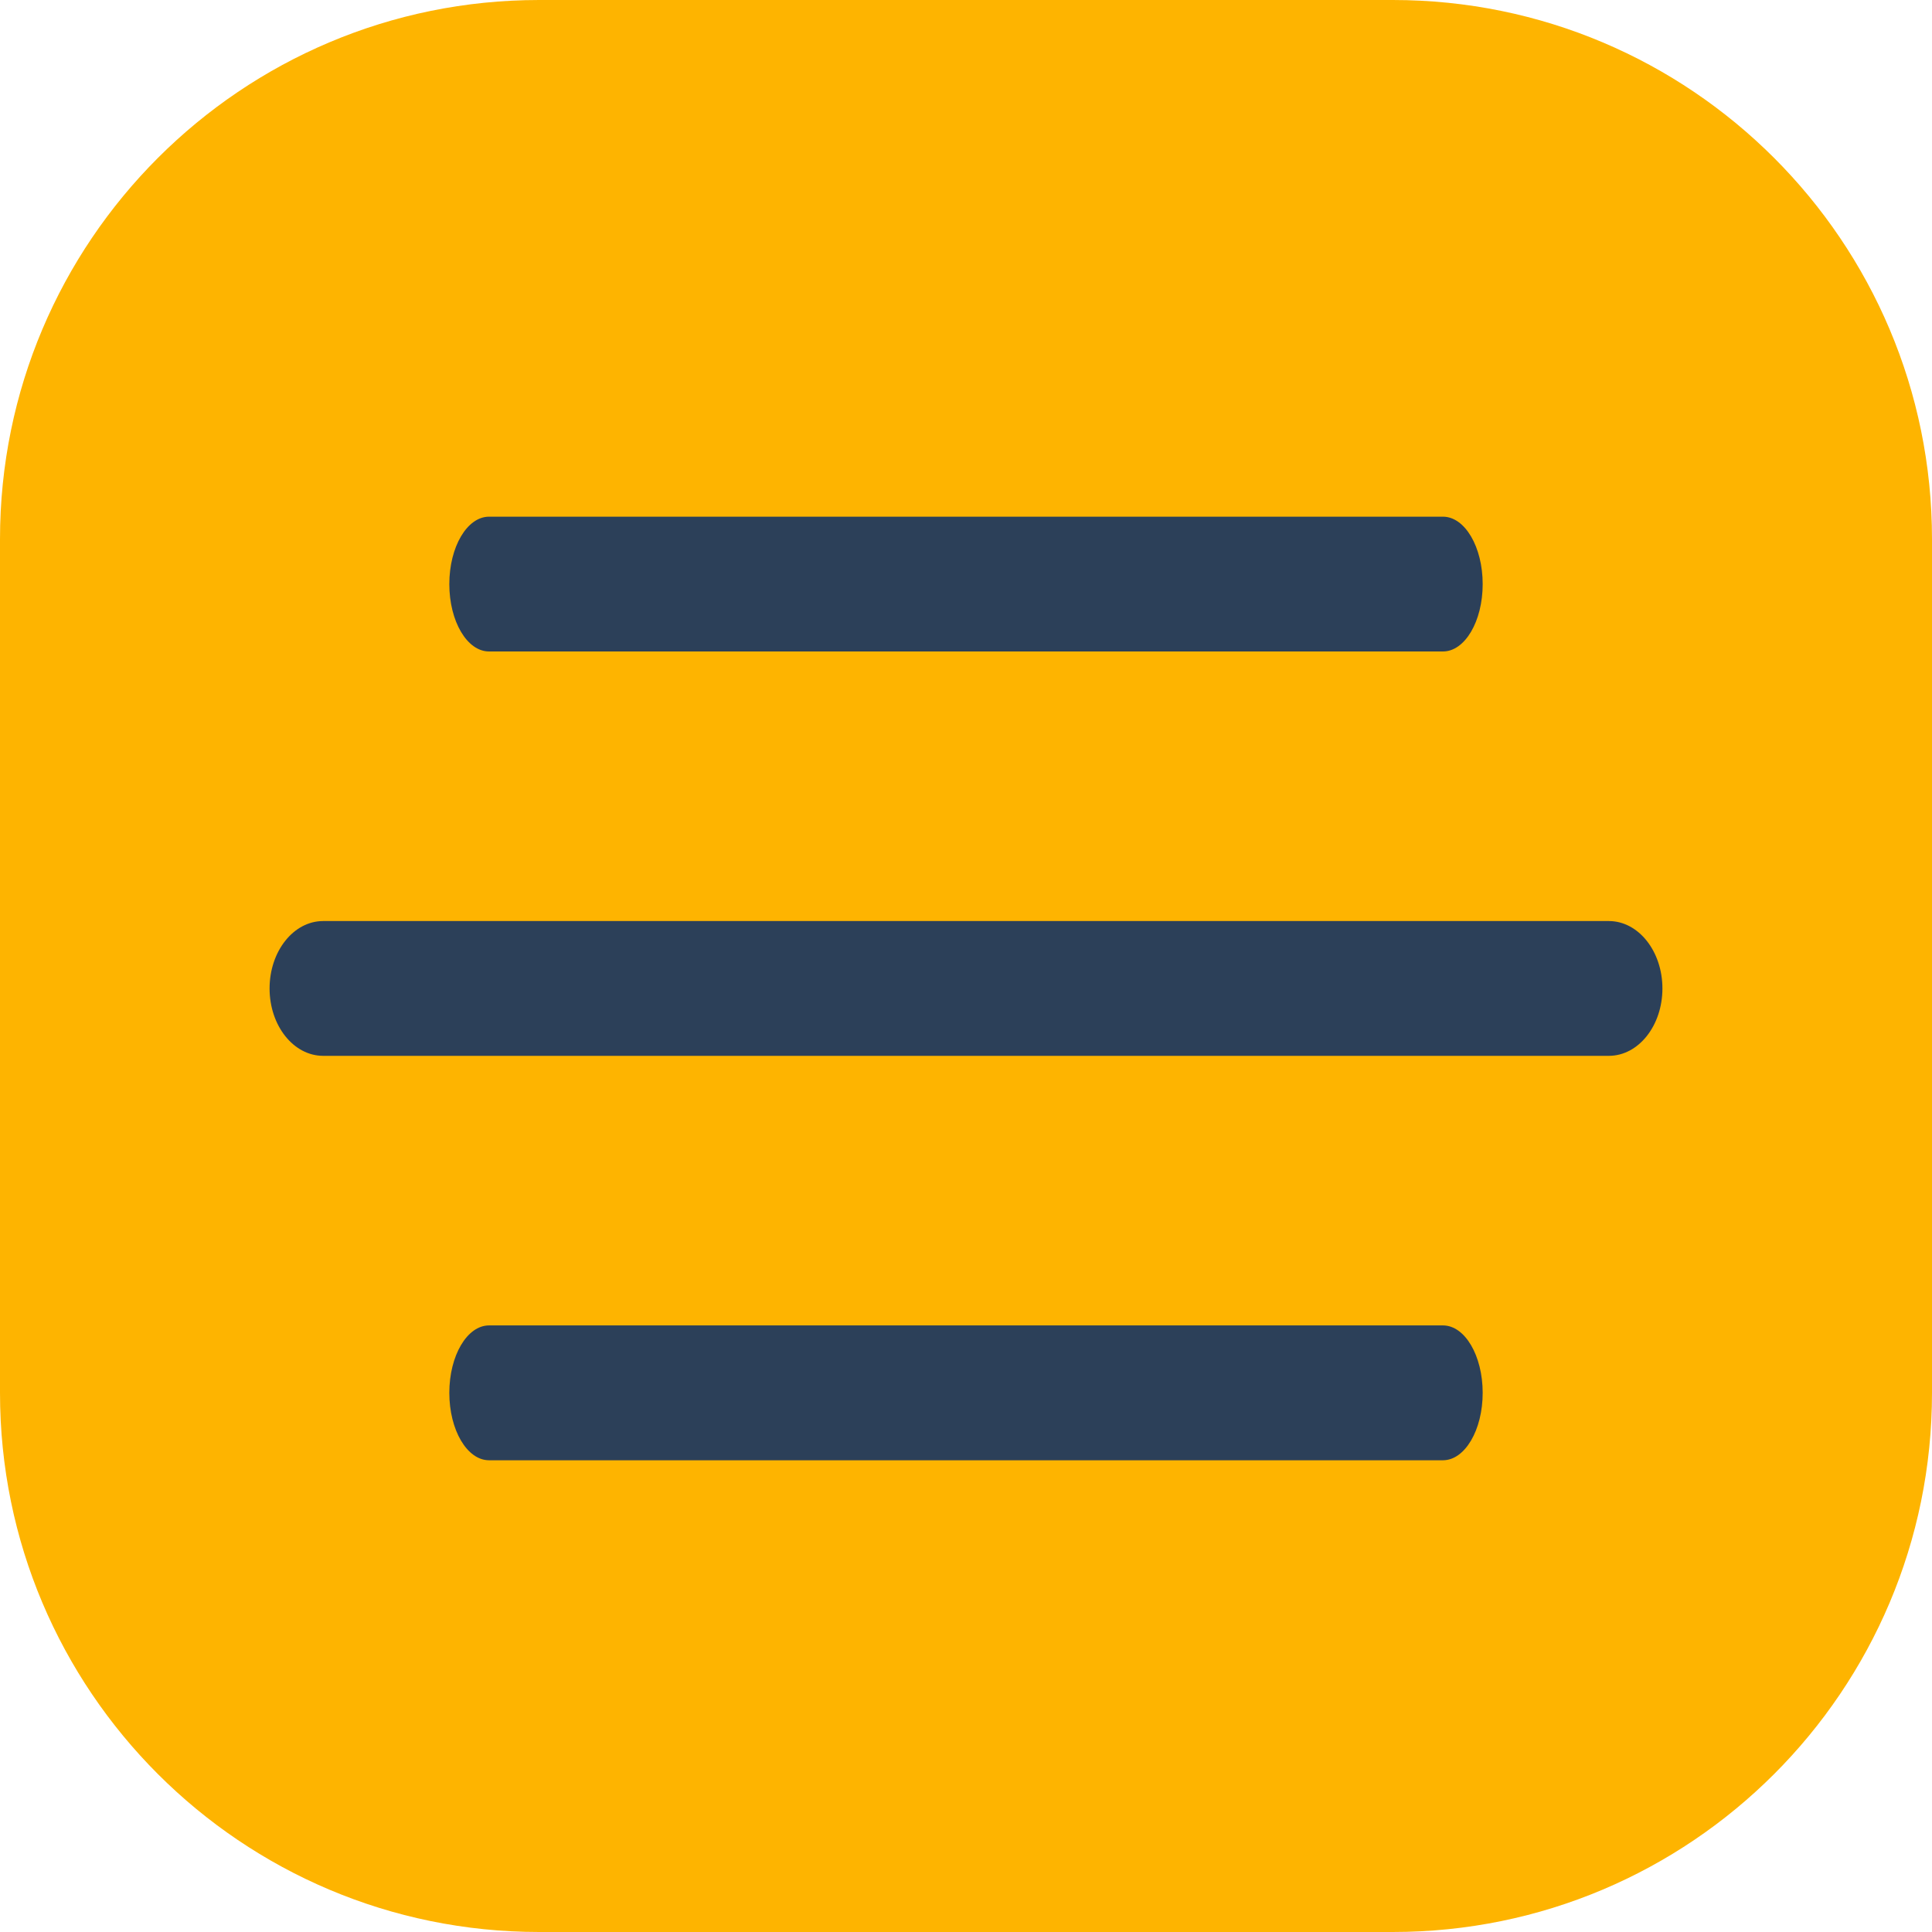 <svg width="30" height="30" viewBox="0 0 30 30" fill="none" xmlns="http://www.w3.org/2000/svg">
<path d="M0 8.372C0 3.748 3.748 0 8.372 0H21.628C26.252 0 30 3.748 30 8.372V21.628C30 26.252 26.252 30 21.628 30H8.372C3.748 30 0 26.252 0 21.628V8.372Z" fill="#FEB400"/>
<path fill-rule="evenodd" clip-rule="evenodd" d="M6.977 9.07C6.977 8.492 7.253 8.023 7.594 8.023H22.406C22.747 8.023 23.023 8.492 23.023 9.07C23.023 9.648 22.747 10.116 22.406 10.116H7.594C7.253 10.116 6.977 9.648 6.977 9.07Z" fill="#2C4059"/>
<path fill-rule="evenodd" clip-rule="evenodd" d="M4.186 15.349C4.186 14.771 4.558 14.302 5.018 14.302H24.982C25.442 14.302 25.814 14.771 25.814 15.349C25.814 15.927 25.442 16.395 24.982 16.395H5.018C4.558 16.395 4.186 15.927 4.186 15.349Z" fill="#2C4059"/>
<path fill-rule="evenodd" clip-rule="evenodd" d="M6.977 21.628C6.977 21.05 7.253 20.581 7.594 20.581H22.406C22.747 20.581 23.023 21.05 23.023 21.628C23.023 22.206 22.747 22.675 22.406 22.675H7.594C7.253 22.675 6.977 22.206 6.977 21.628Z" fill="#2C4059"/>
</svg>
